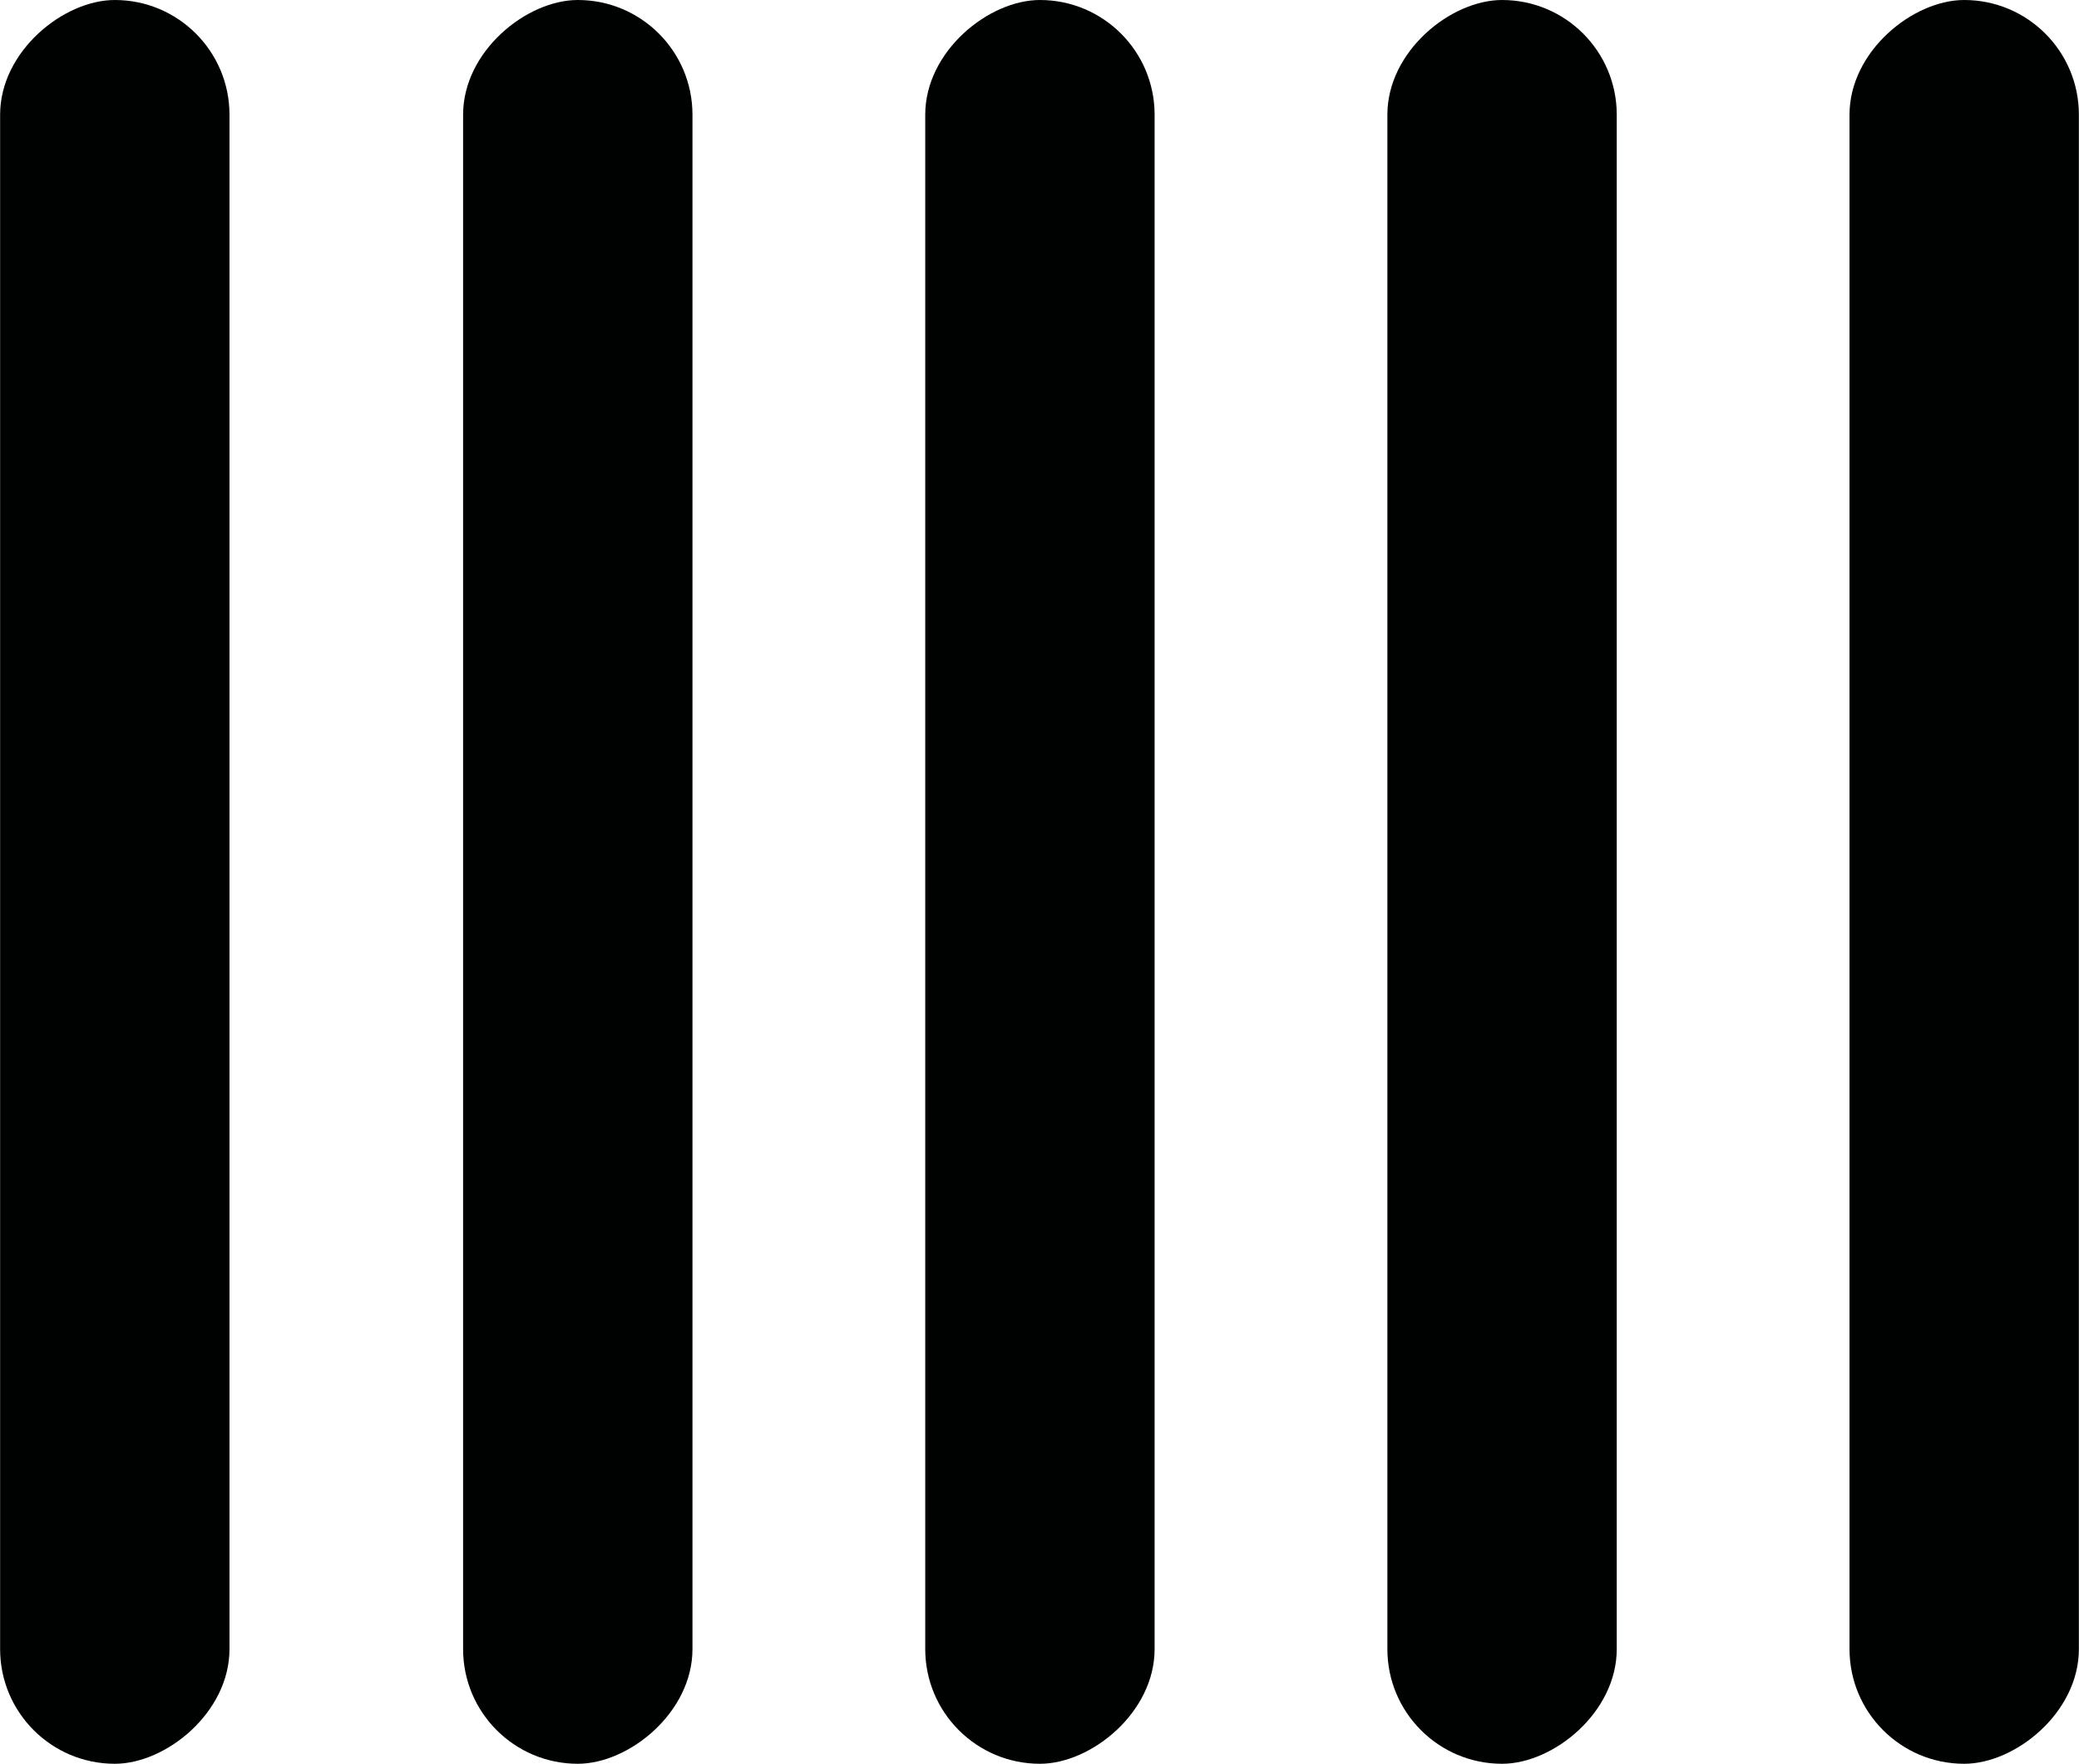 <?xml version="1.0" encoding="UTF-8" standalone="no"?>
<!-- Created with Inkscape (http://www.inkscape.org/) -->

<svg
   xmlns:dc="http://purl.org/dc/elements/1.1/"
   xmlns:cc="http://creativecommons.org/ns#"
   xmlns:rdf="http://www.w3.org/1999/02/22-rdf-syntax-ns#"
   xmlns:svg="http://www.w3.org/2000/svg"
   xmlns="http://www.w3.org/2000/svg"
   xmlns:sodipodi="http://sodipodi.sourceforge.net/DTD/sodipodi-0.dtd"
   xmlns:inkscape="http://www.inkscape.org/namespaces/inkscape"
   width="9.248"
   height="7.845"
   viewBox="0 0 2.447 2.076"
   version="1.1"
   id="svg8"
   sodipodi:docname="slider-h-grip.svg"
   inkscape:version="0.92.4 (5da689c313, 2019-01-14)">
  <defs
     id="defs2" />
  <sodipodi:namedview
     id="base"
     pagecolor="#ffffff"
     bordercolor="#666666"
     borderopacity="1.0"
     inkscape:pageopacity="0.0"
     inkscape:pageshadow="2"
     inkscape:zoom="44.169565"
     inkscape:cx="4.6023201"
     inkscape:cy="3.883272"
     inkscape:document-units="px"
     inkscape:current-layer="layer1"
     showgrid="false"
     inkscape:window-width="1315"
     inkscape:window-height="617"
     inkscape:window-x="41"
     inkscape:window-y="42"
     inkscape:window-maximized="0"
     fit-margin-top="0"
     fit-margin-left="0"
     fit-margin-right="0"
     fit-margin-bottom="0"
     units="px"
     scale-x="0.065"
     inkscape:pagecheckerboard="true" />
  <g
     inkscape:label="Layer 1"
     inkscape:groupmode="layer"
     id="layer1"
     transform="translate(-99.605,-140.461)">
    <rect
       style="opacity:1;fill:#000101;fill-opacity:1;stroke:#07090b;stroke-width:0;stroke-miterlimit:4;stroke-dasharray:none;stroke-opacity:1"
       id="rect1368"
       width="2.076"
       height="0.27"
       x="140.461"
       y="-100.964"
       ry="0.135"
       transform="rotate(90)" />
    <rect
       style="opacity:1;fill:#000101;fill-opacity:1;stroke:#07090b;stroke-width:0;stroke-miterlimit:4;stroke-dasharray:none;stroke-opacity:1"
       id="rect1368-3"
       width="2.076"
       height="0.27"
       x="140.461"
       y="-99.875"
       ry="0.135"
       transform="rotate(90)" />
    <rect
       style="opacity:1;fill:#000101;fill-opacity:1;stroke:#07090b;stroke-width:0;stroke-miterlimit:4;stroke-dasharray:none;stroke-opacity:1"
       id="rect1368-6"
       width="2.076"
       height="0.27"
       x="140.461"
       y="-101.508"
       ry="0.135"
       transform="rotate(90)" />
    <rect
       style="opacity:1;fill:#000101;fill-opacity:1;stroke:#07090b;stroke-width:0;stroke-miterlimit:4;stroke-dasharray:none;stroke-opacity:1"
       id="rect1368-7"
       width="2.076"
       height="0.27"
       x="140.461"
       y="-102.052"
       ry="0.135"
       transform="rotate(90)" />
    <rect
       style="opacity:1;fill:#000101;fill-opacity:1;stroke:#07090b;stroke-width:0;stroke-miterlimit:4;stroke-dasharray:none;stroke-opacity:1"
       id="rect1368-5"
       width="2.076"
       height="0.27"
       x="140.461"
       y="-100.42"
       ry="0.135"
       transform="rotate(90)" />
  </g>
</svg>
